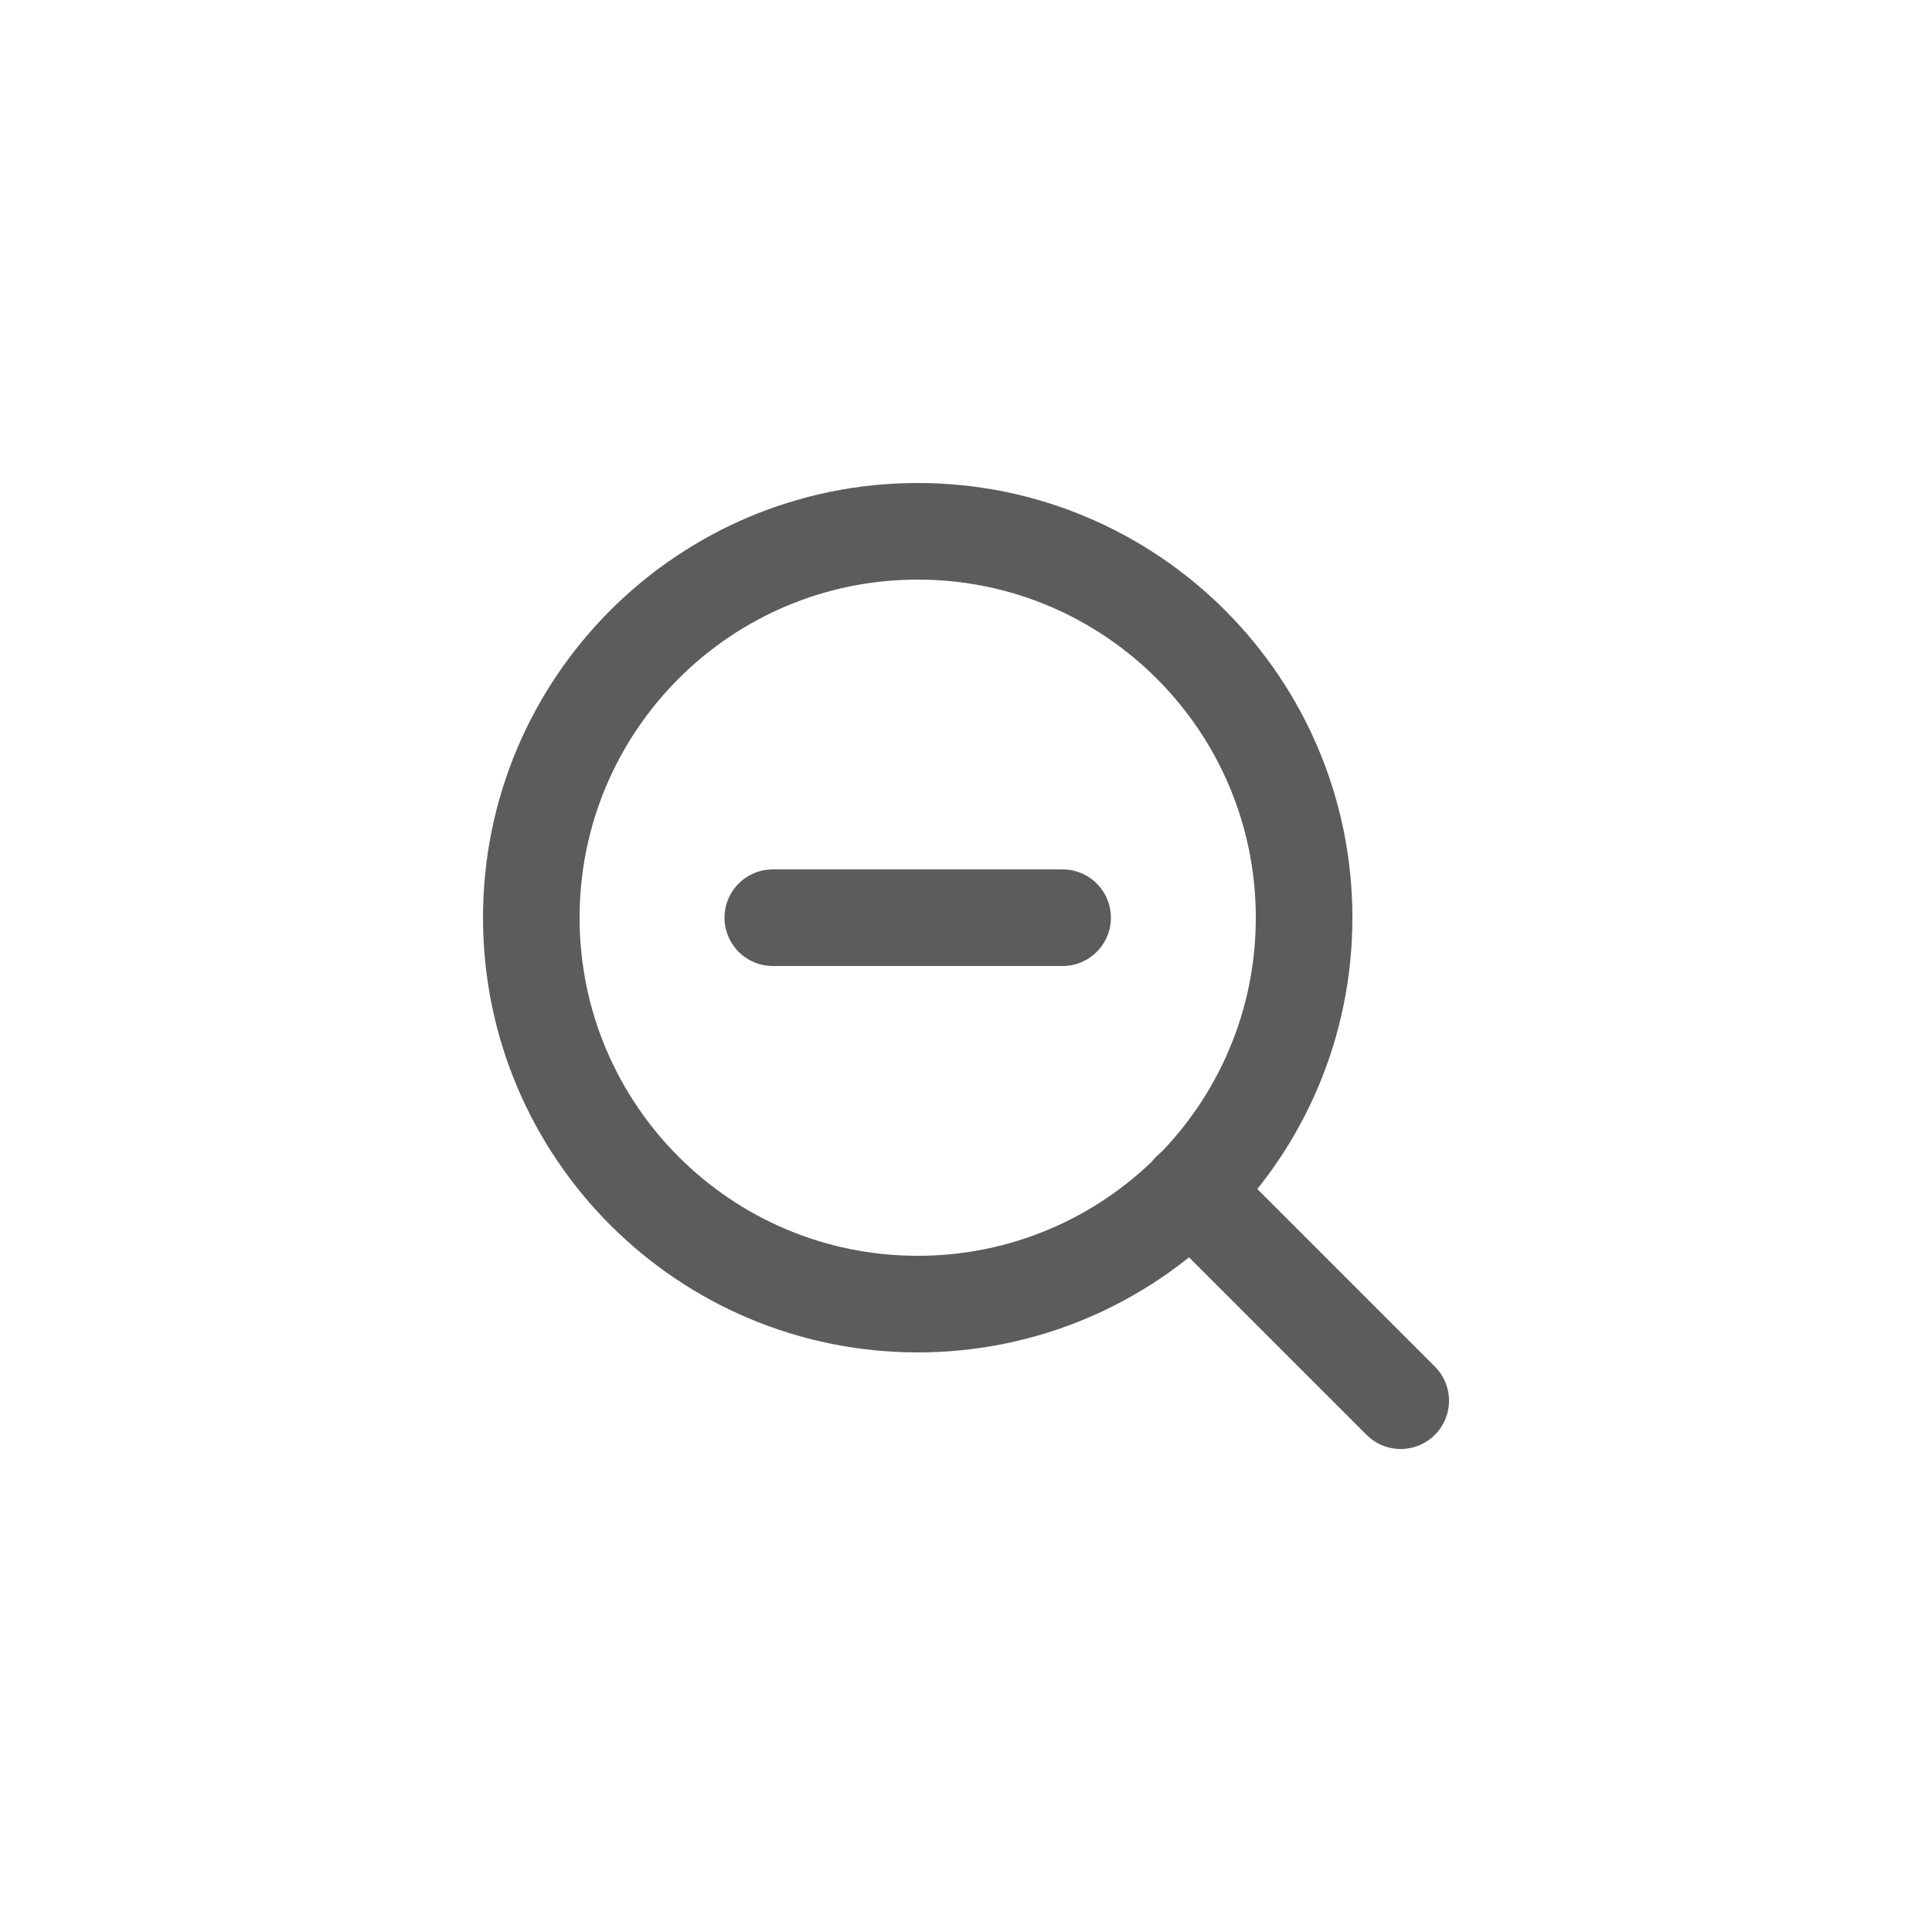 <svg width="40" height="40" viewBox="0 0 40 40" fill="none" xmlns="http://www.w3.org/2000/svg">
<path d="M19 27C23.418 27 27 23.418 27 19C27 14.582 23.418 11 19 11C14.582 11 11 14.582 11 19C11 23.418 14.582 27 19 27Z" stroke="#5C5C5C" stroke-width="2" stroke-linecap="round" stroke-linejoin="round"/>
<path d="M29 29L24.65 24.65" stroke="#5C5C5C" stroke-width="2" stroke-linecap="round" stroke-linejoin="round"/>
<path d="M16 19H22" stroke="#5C5C5C" stroke-width="2" stroke-linecap="round" stroke-linejoin="round"/>
</svg>
